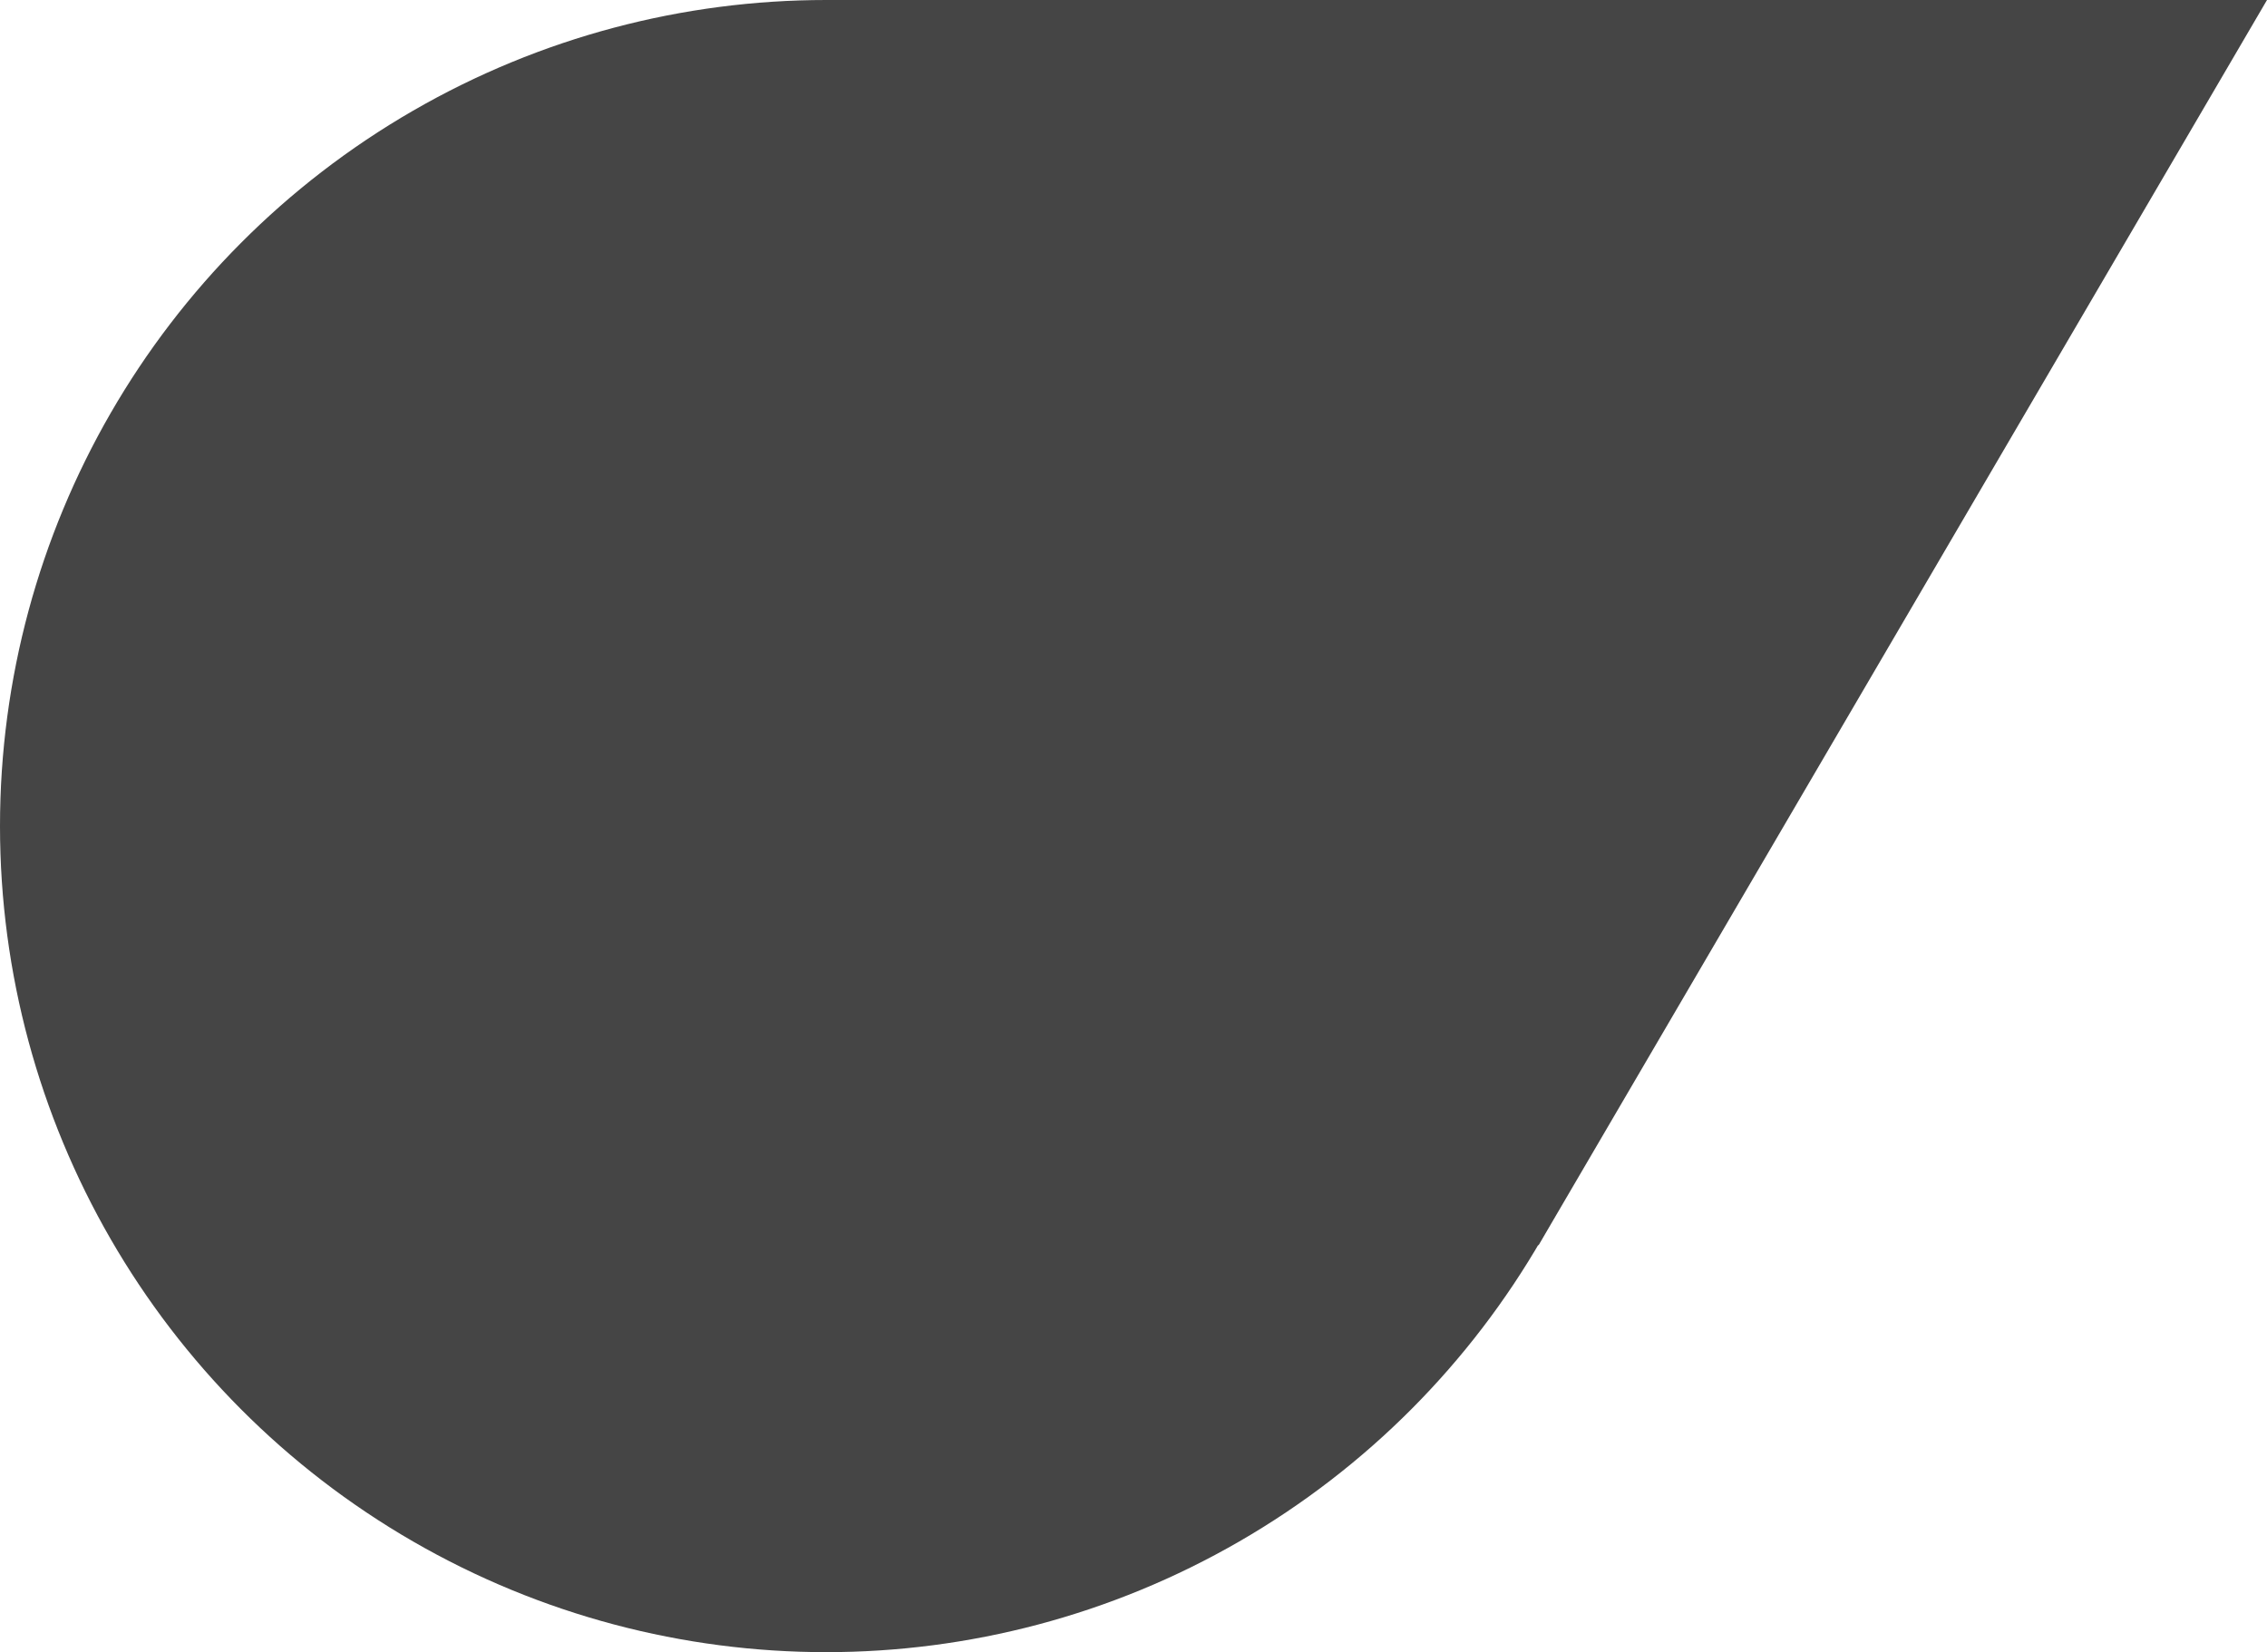 <?xml version="1.0" encoding="utf-8"?>
<!-- Generator: Adobe Illustrator 19.2.1, SVG Export Plug-In . SVG Version: 6.00 Build 0)  -->
<svg version="1.1" id="Layer_1" xmlns="http://www.w3.org/2000/svg" xmlns:xlink="http://www.w3.org/1999/xlink" x="0px" y="0px"
	 viewBox="0 0 125.4 91.4" style="enable-background:new 0 0 125.4 91.4;" xml:space="preserve">
<style type="text/css">
	.st0{fill:#454545;}
</style>
<circle class="st0" cx="45.7" cy="45.7" r="45.7"/>
<polygon class="st0" points="45.7,0 125.4,0 85.1,68.9 "/>
</svg>
